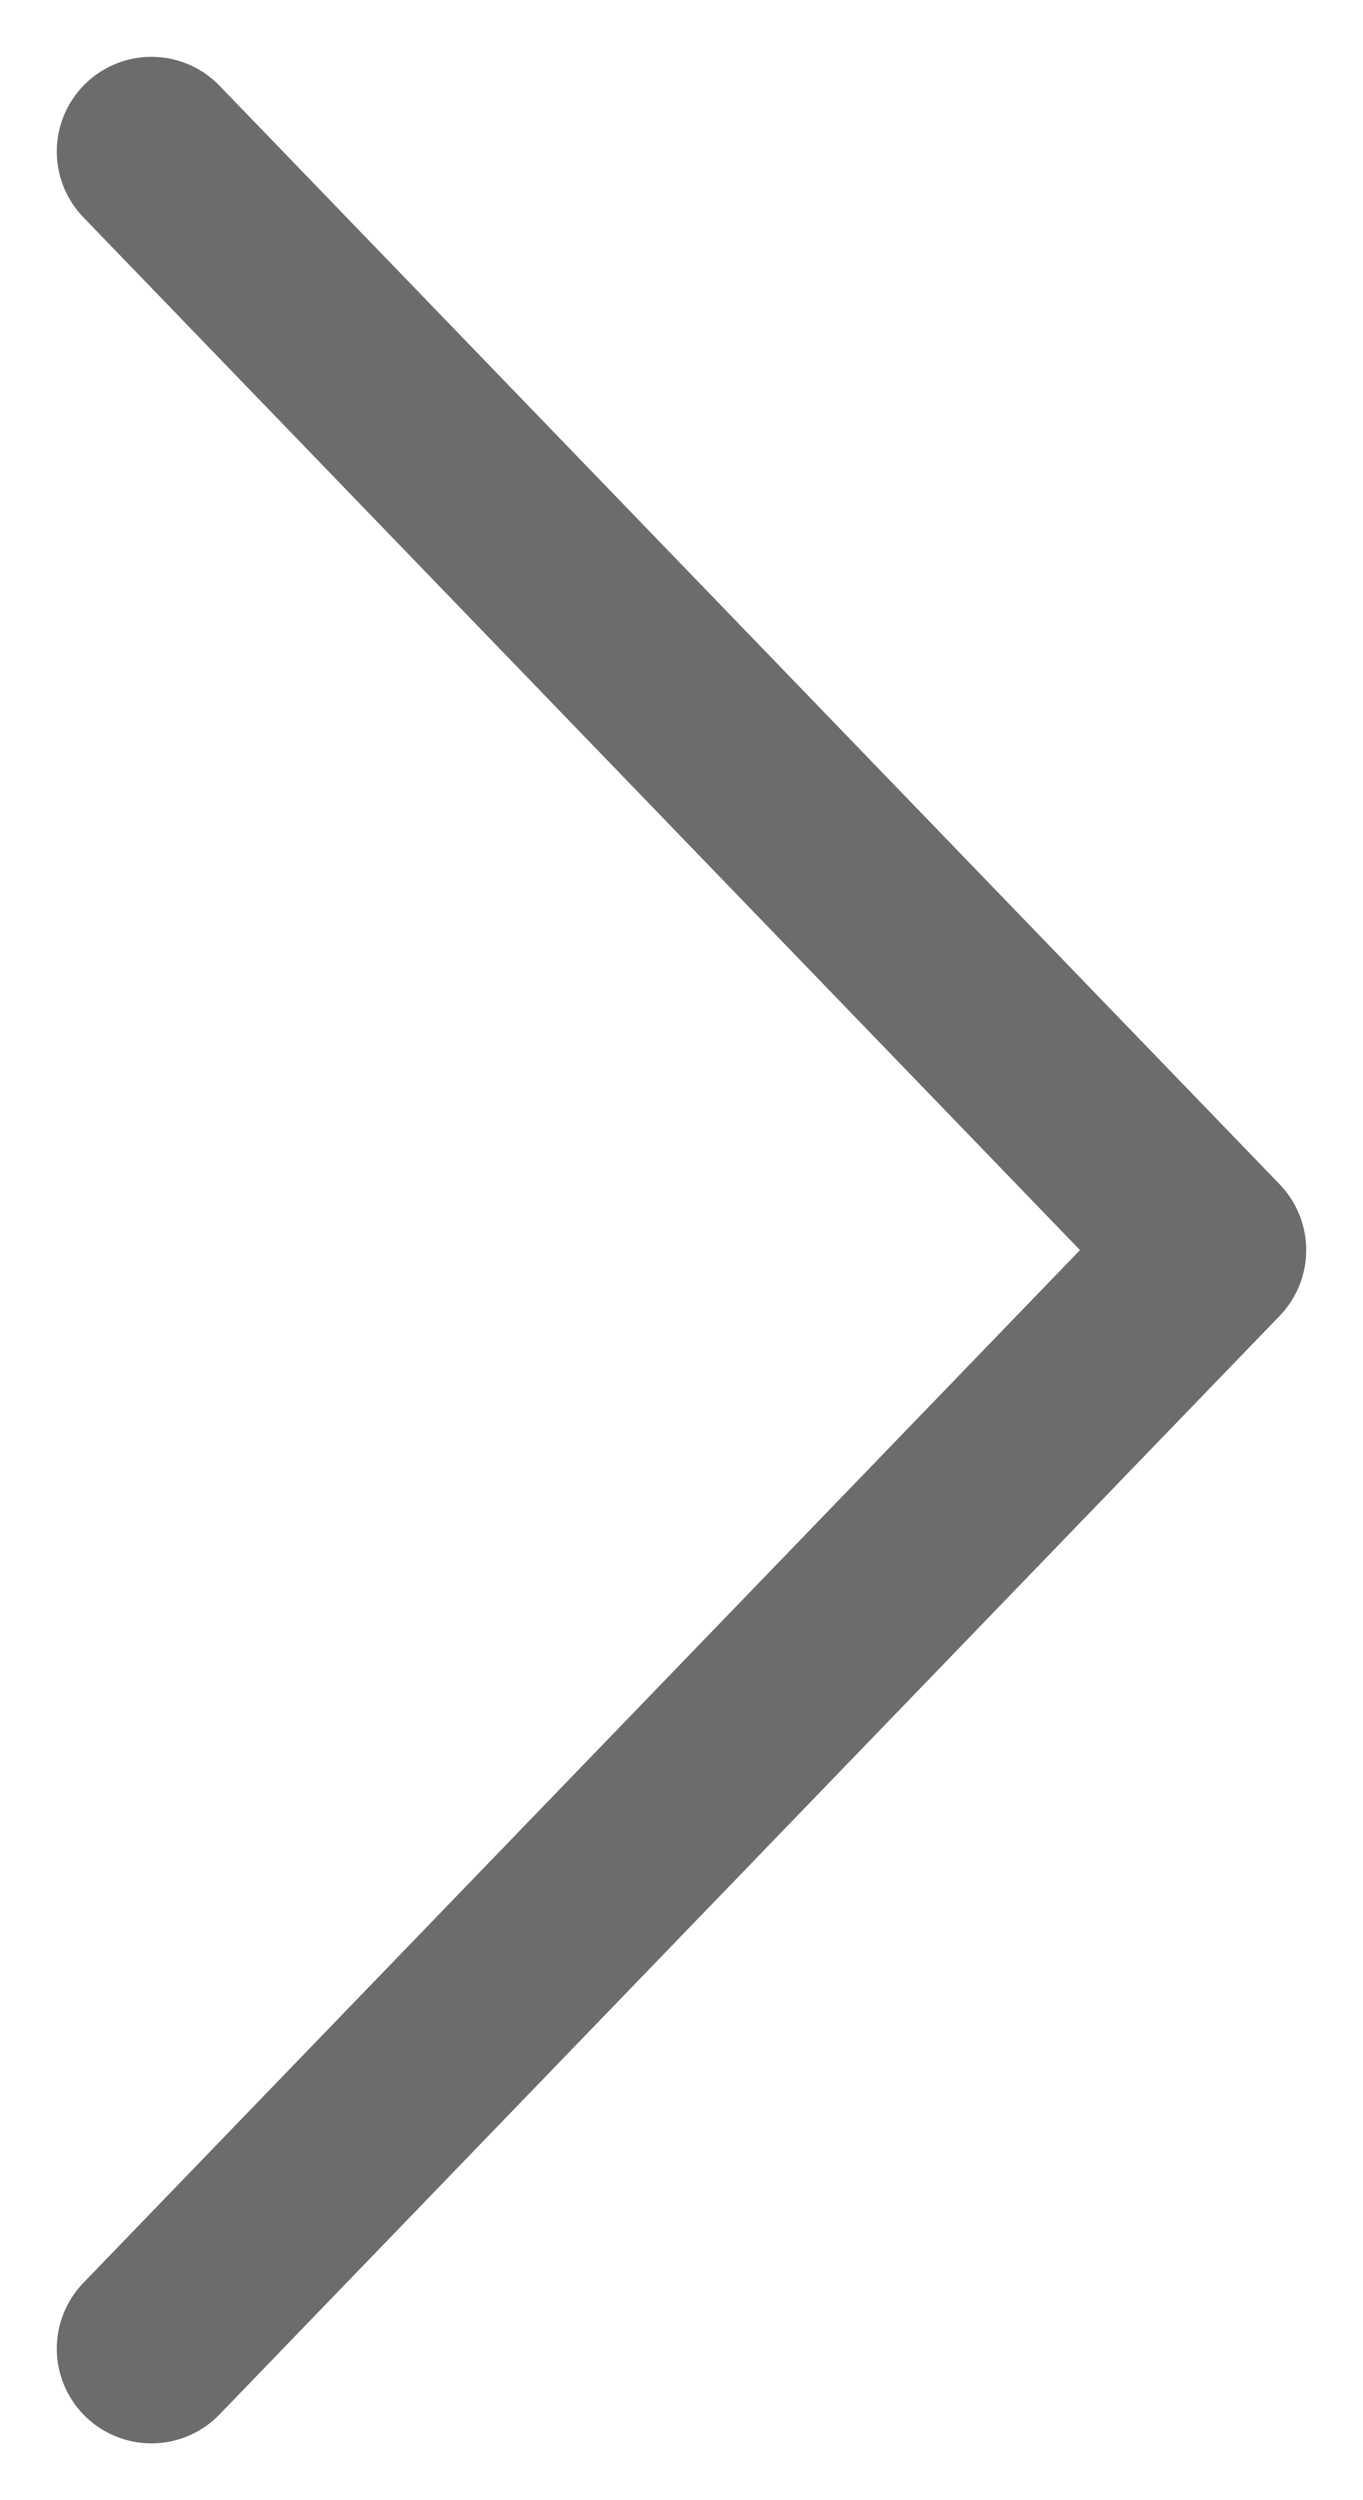 <svg width="18" height="33" viewBox="0 0 18 33" fill="none" xmlns="http://www.w3.org/2000/svg">
<path d="M2 2L16 16.5L2 31" stroke="#6C6C6C" stroke-width="2.5" stroke-linecap="round" stroke-linejoin="round"/>
</svg>
